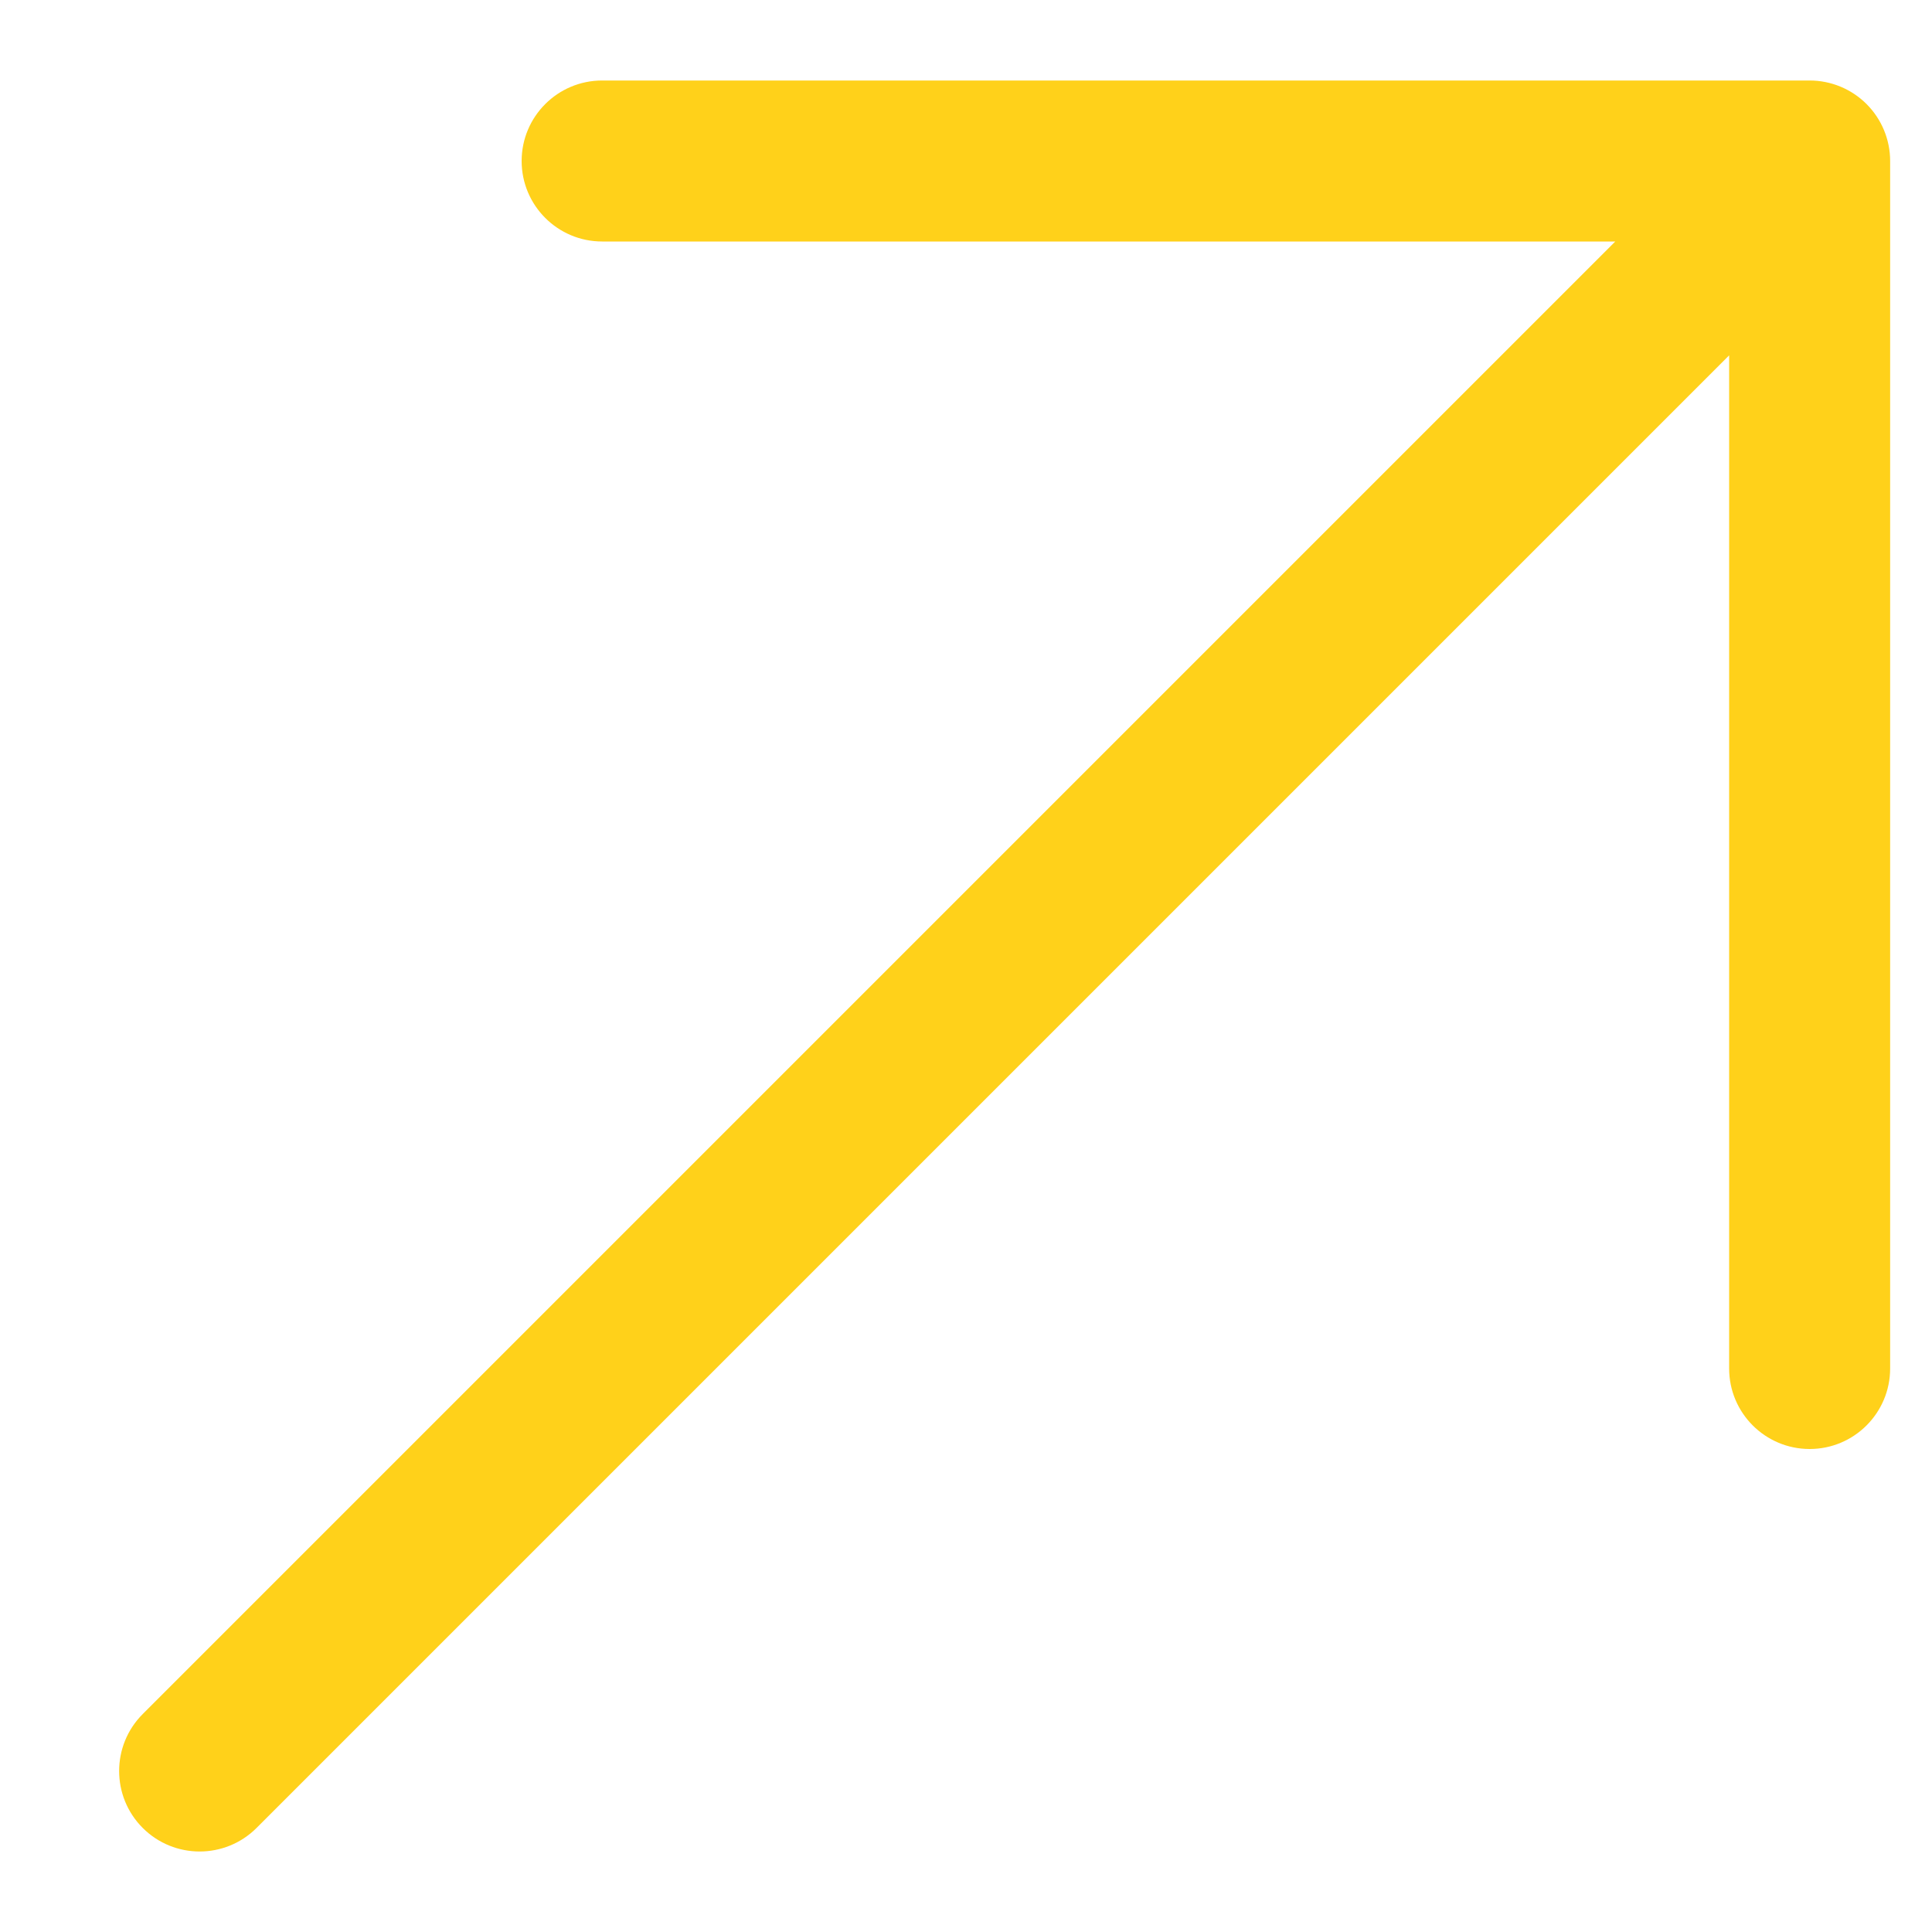 <svg width="15" height="15" viewBox="0 0 15 15" fill="none" xmlns="http://www.w3.org/2000/svg">
<path fill-rule="evenodd" clip-rule="evenodd" d="M4.675 0.625L14.05 0.625C14.216 0.625 14.375 0.691 14.492 0.808C14.609 0.925 14.675 1.084 14.675 1.25V10.625C14.675 10.97 14.395 11.25 14.05 11.25C13.705 11.25 13.425 10.97 13.425 10.625V2.759L1.992 14.192C1.748 14.436 1.352 14.436 1.108 14.192C0.864 13.948 0.864 13.552 1.108 13.308L12.541 1.875L4.675 1.875C4.33 1.875 4.05 1.595 4.05 1.25C4.05 0.905 4.33 0.625 4.675 0.625Z" fill="#FFD11A"/>
</svg>
